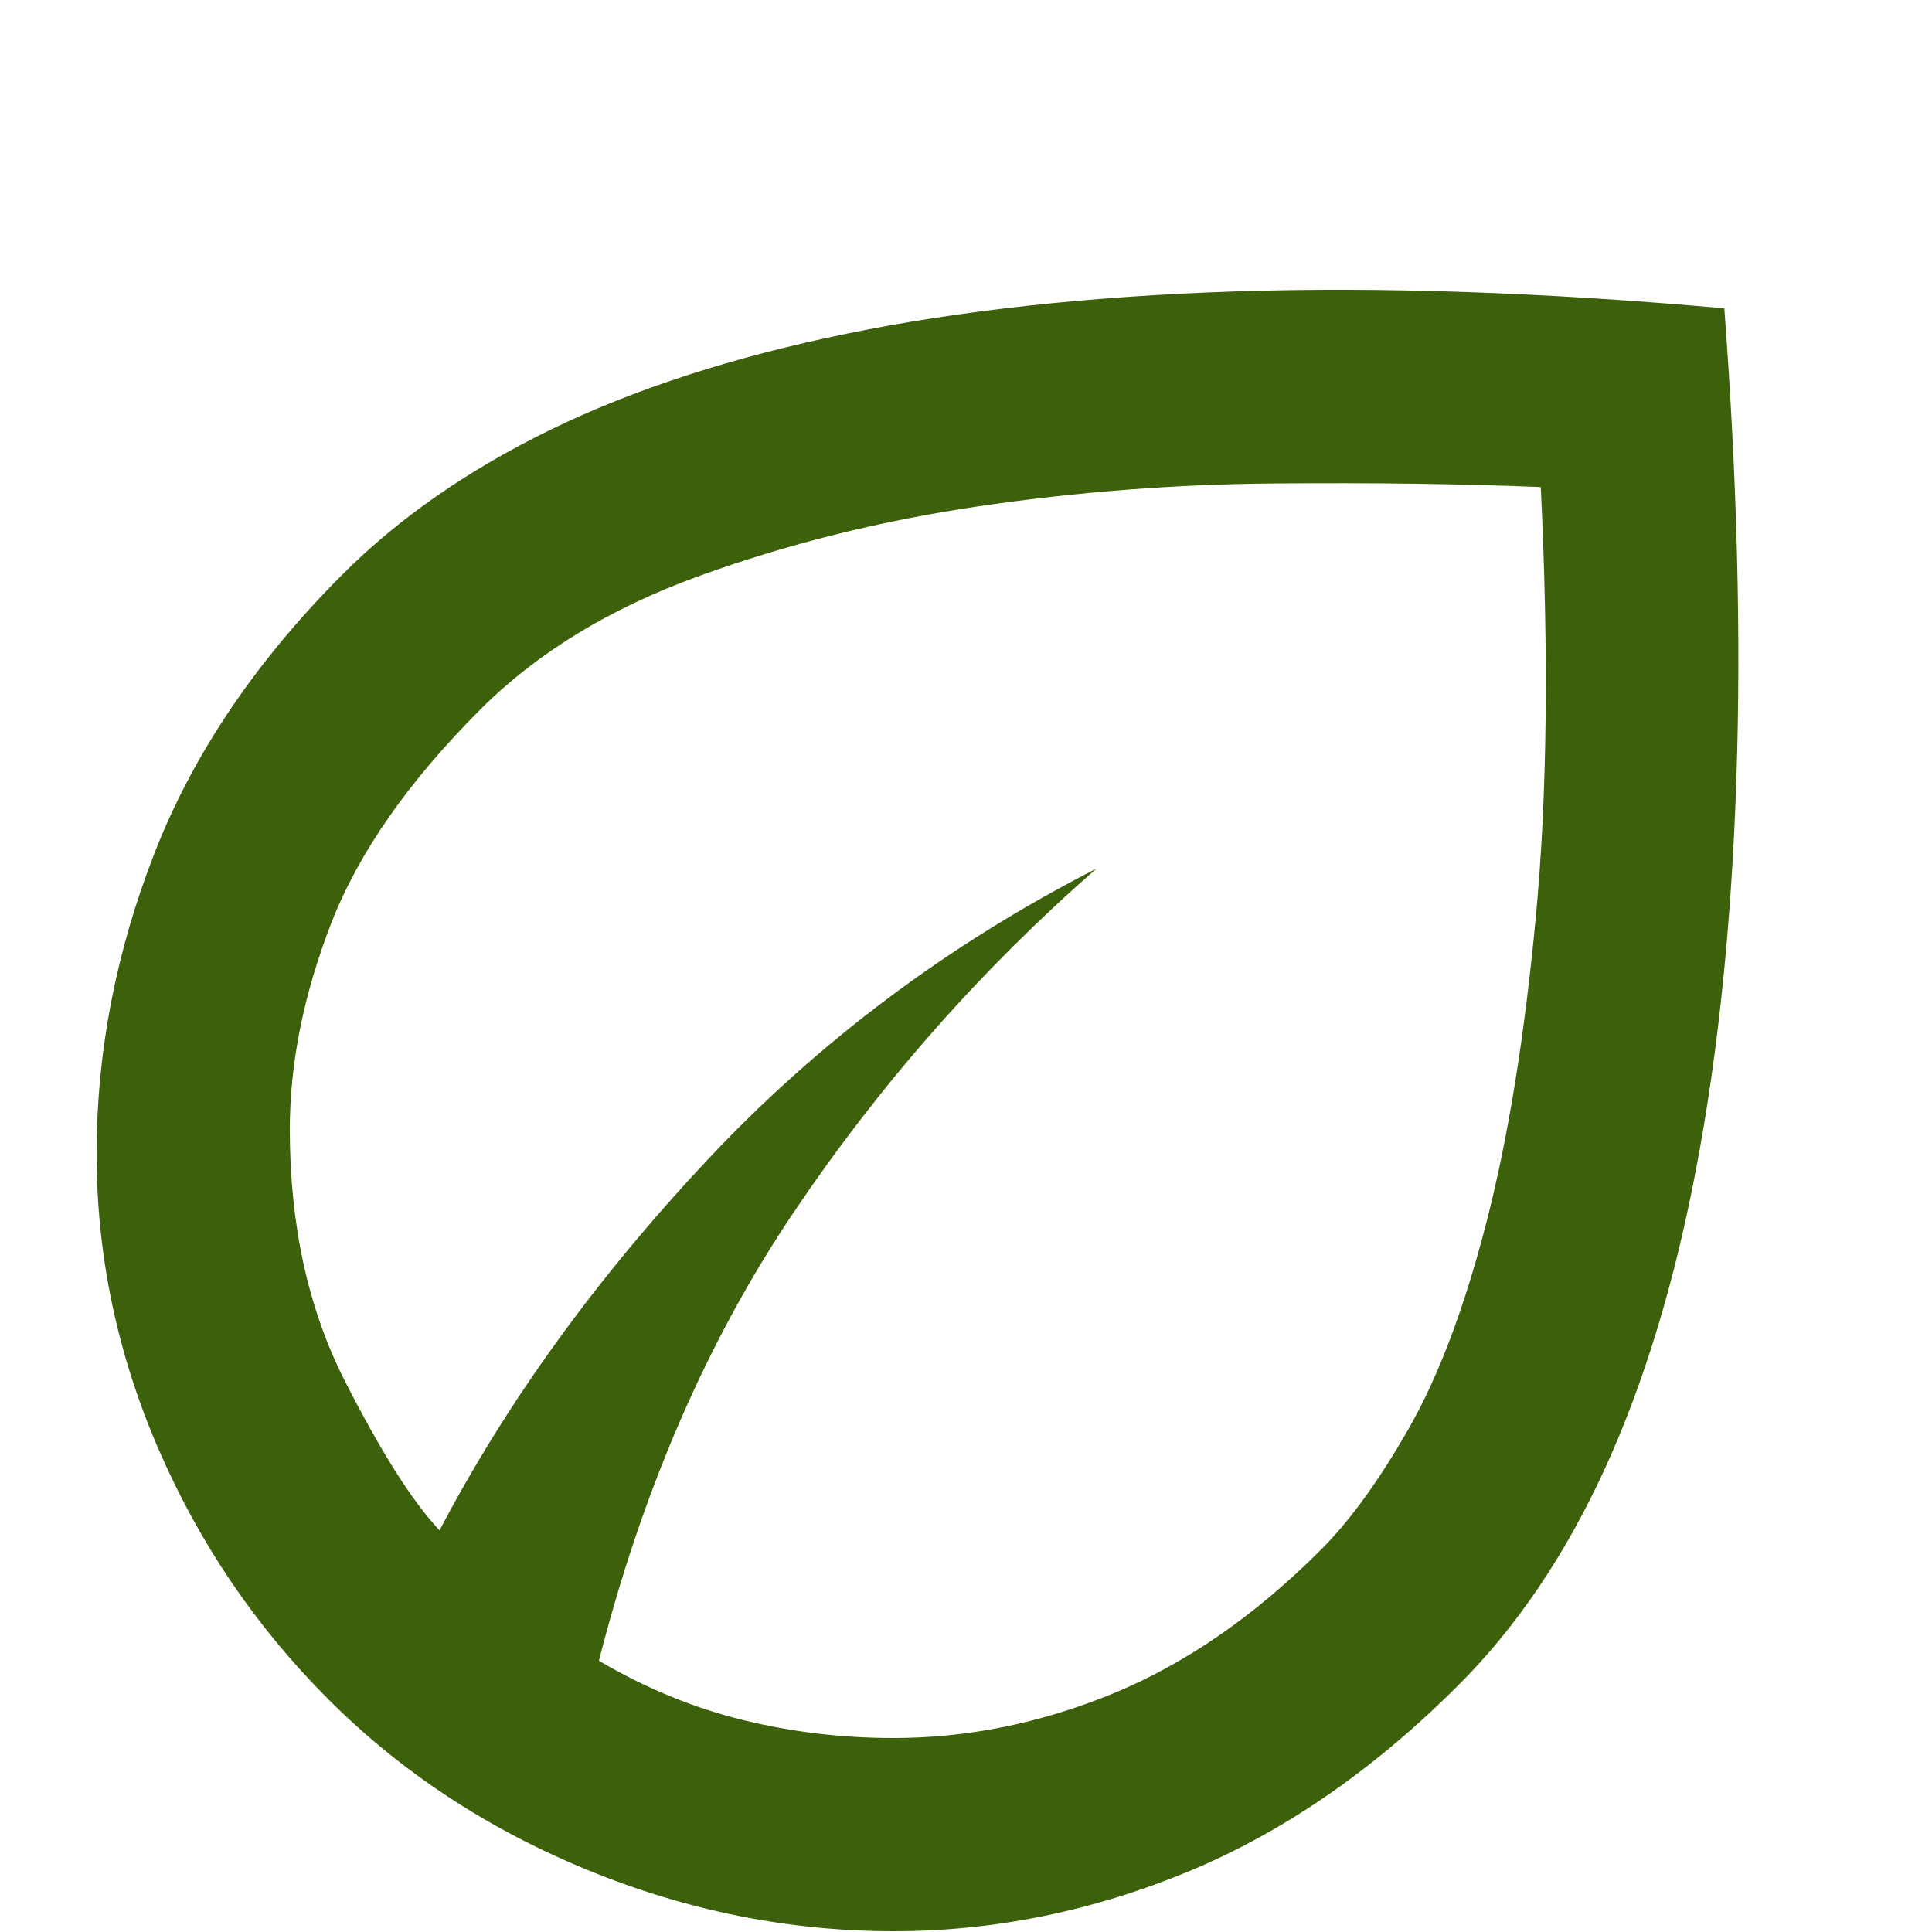 <svg width="20" height="20" viewBox="0 0 20 20" fill="none" xmlns="http://www.w3.org/2000/svg">
<path d="M3.4 17.592C2.65 16.842 2.062 15.976 1.637 14.992C1.212 14.009 1 12.992 1 11.942C1 10.892 1.2 9.855 1.6 8.83C2 7.805 2.65 6.842 3.55 5.942C4.133 5.359 4.854 4.859 5.713 4.442C6.571 4.026 7.588 3.696 8.762 3.455C9.938 3.213 11.279 3.067 12.787 3.017C14.296 2.967 15.983 3.026 17.85 3.192C17.983 4.959 18.025 6.584 17.975 8.067C17.925 9.551 17.788 10.888 17.562 12.08C17.337 13.271 17.021 14.313 16.613 15.205C16.204 16.096 15.7 16.842 15.1 17.442C14.217 18.326 13.279 18.971 12.287 19.38C11.296 19.788 10.283 19.992 9.25 19.992C8.167 19.992 7.108 19.78 6.075 19.355C5.042 18.93 4.15 18.342 3.4 17.592ZM6.2 17.192C6.683 17.476 7.179 17.68 7.688 17.805C8.196 17.93 8.717 17.992 9.25 17.992C10.017 17.992 10.775 17.838 11.525 17.53C12.275 17.221 12.992 16.726 13.675 16.042C13.975 15.742 14.279 15.322 14.588 14.78C14.896 14.238 15.162 13.53 15.387 12.655C15.613 11.78 15.783 10.722 15.9 9.48C16.017 8.238 16.033 6.759 15.95 5.042C15.133 5.009 14.213 4.996 13.188 5.005C12.162 5.013 11.142 5.092 10.125 5.242C9.108 5.392 8.142 5.634 7.225 5.967C6.308 6.301 5.558 6.759 4.975 7.342C4.225 8.092 3.708 8.834 3.425 9.567C3.142 10.301 3 11.009 3 11.692C3 12.676 3.188 13.538 3.562 14.28C3.938 15.021 4.267 15.542 4.55 15.842C5.25 14.509 6.175 13.23 7.325 12.005C8.475 10.78 9.817 9.776 11.35 8.992C10.15 10.042 9.104 11.23 8.213 12.555C7.321 13.88 6.65 15.426 6.2 17.192Z" fill="#3D600A"/>
</svg>
